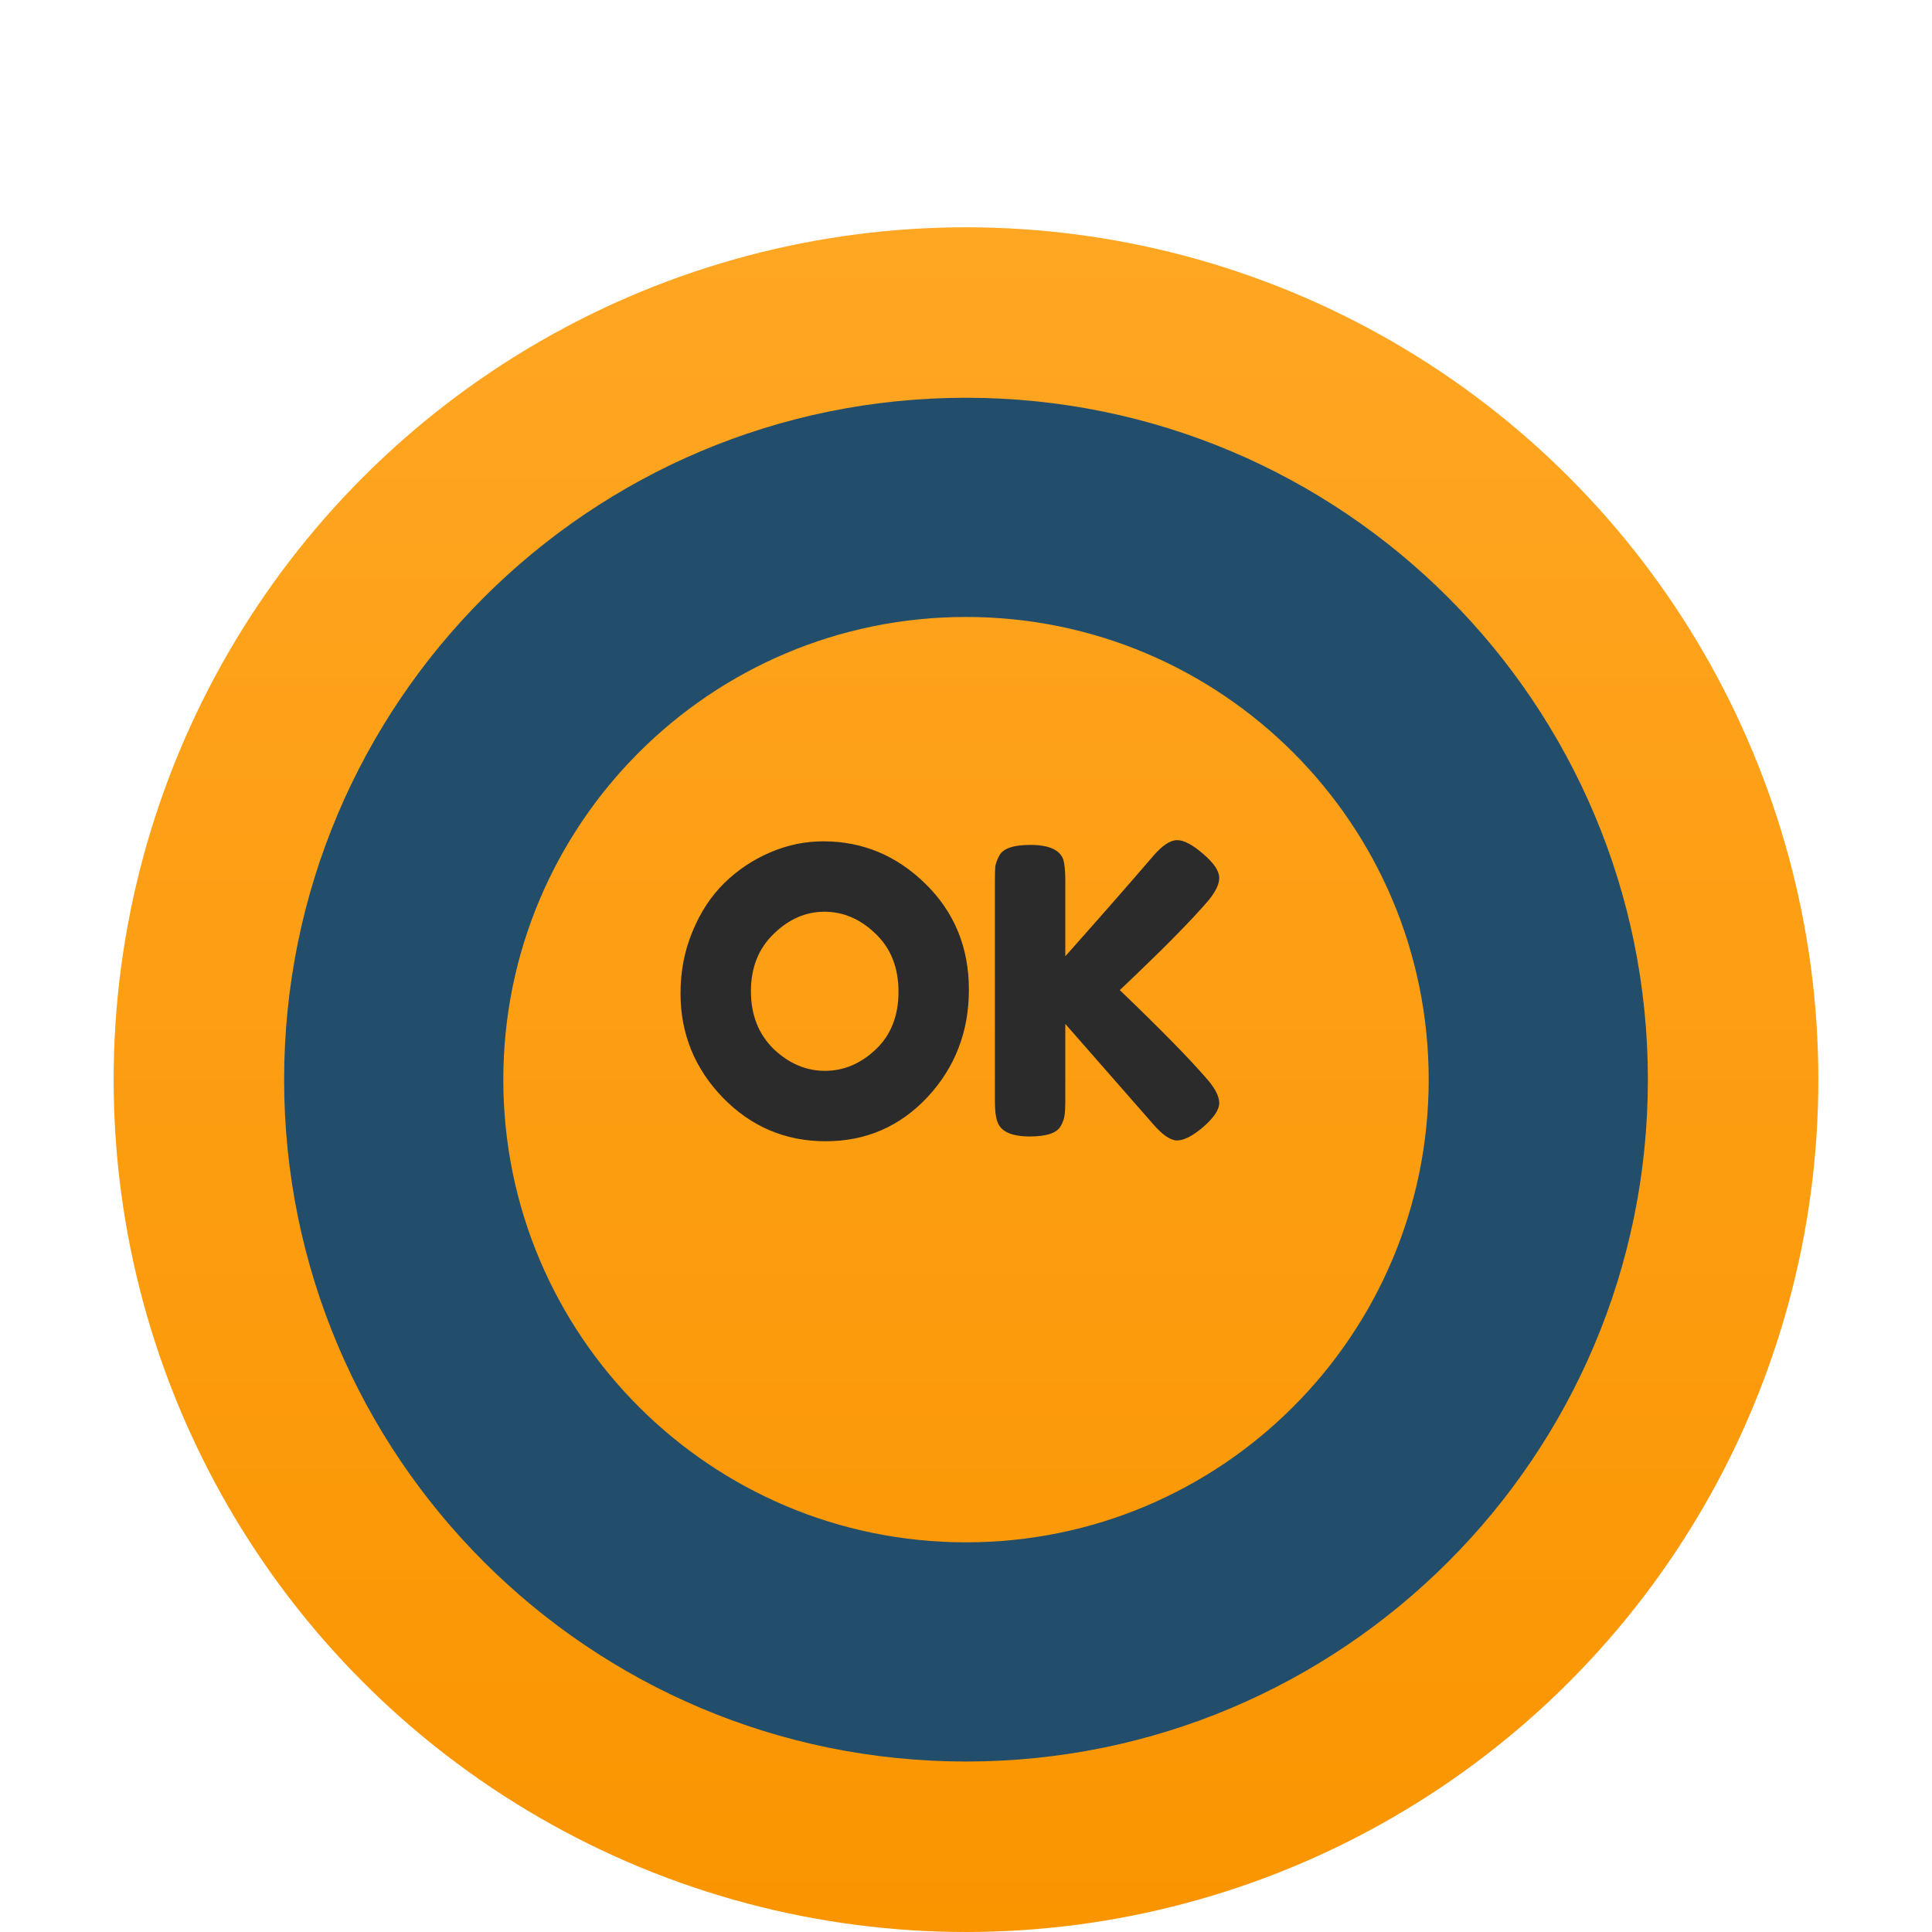 <svg width="68" height="68" viewBox="0 0 68 68" fill="none" xmlns="http://www.w3.org/2000/svg">
<g filter="url(#filter0_di_2_6536)">
<circle cx="34" cy="30" r="30" fill="url(#paint0_linear_2_6536)"/>
</g>
<g filter="url(#filter1_di_2_6536)">
<path d="M58 30C58 43.255 47.255 54 34 54C20.745 54 10 43.255 10 30C10 16.745 20.745 6 34 6C47.255 6 58 16.745 58 30ZM17.715 30C17.715 38.994 25.006 46.285 34 46.285C42.994 46.285 50.285 38.994 50.285 30C50.285 21.006 42.994 13.715 34 13.715C25.006 13.715 17.715 21.006 17.715 30Z" fill="#224E6B"/>
</g>
<g filter="url(#filter2_d_2_6536)">
<path d="M28.978 25.612C30.359 25.612 31.558 26.111 32.576 27.11C33.593 28.109 34.102 29.35 34.102 30.834C34.102 32.309 33.616 33.569 32.646 34.614C31.675 35.65 30.48 36.168 29.062 36.168C27.643 36.168 26.434 35.655 25.436 34.628C24.446 33.601 23.952 32.379 23.952 30.96C23.952 30.185 24.092 29.462 24.372 28.79C24.652 28.109 25.025 27.539 25.492 27.082C25.958 26.625 26.495 26.265 27.102 26.004C27.708 25.743 28.334 25.612 28.978 25.612ZM26.43 30.89C26.43 31.721 26.696 32.397 27.228 32.92C27.769 33.433 28.371 33.69 29.034 33.69C29.696 33.69 30.294 33.438 30.826 32.934C31.358 32.43 31.624 31.753 31.624 30.904C31.624 30.055 31.353 29.373 30.812 28.86C30.28 28.347 29.682 28.09 29.02 28.09C28.357 28.09 27.76 28.351 27.228 28.874C26.696 29.387 26.43 30.059 26.43 30.89ZM39.413 30.848C40.841 32.22 41.854 33.251 42.451 33.942C42.759 34.287 42.913 34.581 42.913 34.824C42.913 35.057 42.726 35.337 42.353 35.664C41.98 35.981 41.672 36.14 41.429 36.14C41.196 36.14 40.911 35.944 40.575 35.552L37.495 32.038V34.768C37.495 34.992 37.486 35.155 37.467 35.258C37.458 35.361 37.416 35.482 37.341 35.622C37.21 35.874 36.846 36 36.249 36C35.596 36 35.213 35.823 35.101 35.468C35.045 35.319 35.017 35.081 35.017 34.754V26.97C35.017 26.755 35.022 26.597 35.031 26.494C35.05 26.382 35.096 26.256 35.171 26.116C35.302 25.864 35.666 25.738 36.263 25.738C36.916 25.738 37.304 25.911 37.425 26.256C37.472 26.415 37.495 26.657 37.495 26.984V29.658C38.764 28.23 39.791 27.059 40.575 26.144C40.902 25.761 41.186 25.57 41.429 25.57C41.672 25.57 41.98 25.733 42.353 26.06C42.726 26.377 42.913 26.657 42.913 26.9C42.913 27.133 42.773 27.413 42.493 27.74C41.952 28.365 41.112 29.224 39.973 30.316L39.413 30.848Z" fill="#2B2B2B"/>
</g>
<defs>
<filter id="filter0_di_2_6536" x="0" y="0" width="68" height="68" filterUnits="userSpaceOnUse" color-interpolation-filters="sRGB">
<feFlood flood-opacity="0" result="BackgroundImageFix"/>
<feColorMatrix in="SourceAlpha" type="matrix" values="0 0 0 0 0 0 0 0 0 0 0 0 0 0 0 0 0 0 127 0" result="hardAlpha"/>
<feOffset dy="4"/>
<feGaussianBlur stdDeviation="2"/>
<feComposite in2="hardAlpha" operator="out"/>
<feColorMatrix type="matrix" values="0 0 0 0 0 0 0 0 0 0 0 0 0 0 0 0 0 0 0.25 0"/>
<feBlend mode="normal" in2="BackgroundImageFix" result="effect1_dropShadow_2_6536"/>
<feBlend mode="normal" in="SourceGraphic" in2="effect1_dropShadow_2_6536" result="shape"/>
<feColorMatrix in="SourceAlpha" type="matrix" values="0 0 0 0 0 0 0 0 0 0 0 0 0 0 0 0 0 0 127 0" result="hardAlpha"/>
<feOffset dy="4"/>
<feGaussianBlur stdDeviation="2"/>
<feComposite in2="hardAlpha" operator="arithmetic" k2="-1" k3="1"/>
<feColorMatrix type="matrix" values="0 0 0 0 0 0 0 0 0 0 0 0 0 0 0 0 0 0 0.25 0"/>
<feBlend mode="normal" in2="shape" result="effect2_innerShadow_2_6536"/>
</filter>
<filter id="filter1_di_2_6536" x="6" y="6" width="56" height="56" filterUnits="userSpaceOnUse" color-interpolation-filters="sRGB">
<feFlood flood-opacity="0" result="BackgroundImageFix"/>
<feColorMatrix in="SourceAlpha" type="matrix" values="0 0 0 0 0 0 0 0 0 0 0 0 0 0 0 0 0 0 127 0" result="hardAlpha"/>
<feOffset dy="4"/>
<feGaussianBlur stdDeviation="2"/>
<feComposite in2="hardAlpha" operator="out"/>
<feColorMatrix type="matrix" values="0 0 0 0 0 0 0 0 0 0 0 0 0 0 0 0 0 0 0.25 0"/>
<feBlend mode="normal" in2="BackgroundImageFix" result="effect1_dropShadow_2_6536"/>
<feBlend mode="normal" in="SourceGraphic" in2="effect1_dropShadow_2_6536" result="shape"/>
<feColorMatrix in="SourceAlpha" type="matrix" values="0 0 0 0 0 0 0 0 0 0 0 0 0 0 0 0 0 0 127 0" result="hardAlpha"/>
<feOffset dy="4"/>
<feGaussianBlur stdDeviation="2"/>
<feComposite in2="hardAlpha" operator="arithmetic" k2="-1" k3="1"/>
<feColorMatrix type="matrix" values="0 0 0 0 0 0 0 0 0 0 0 0 0 0 0 0 0 0 0.25 0"/>
<feBlend mode="normal" in2="shape" result="effect2_innerShadow_2_6536"/>
</filter>
<filter id="filter2_d_2_6536" x="19.951" y="25.57" width="26.962" height="18.598" filterUnits="userSpaceOnUse" color-interpolation-filters="sRGB">
<feFlood flood-opacity="0" result="BackgroundImageFix"/>
<feColorMatrix in="SourceAlpha" type="matrix" values="0 0 0 0 0 0 0 0 0 0 0 0 0 0 0 0 0 0 127 0" result="hardAlpha"/>
<feOffset dy="4"/>
<feGaussianBlur stdDeviation="2"/>
<feComposite in2="hardAlpha" operator="out"/>
<feColorMatrix type="matrix" values="0 0 0 0 0 0 0 0 0 0 0 0 0 0 0 0 0 0 0.25 0"/>
<feBlend mode="normal" in2="BackgroundImageFix" result="effect1_dropShadow_2_6536"/>
<feBlend mode="normal" in="SourceGraphic" in2="effect1_dropShadow_2_6536" result="shape"/>
</filter>
<linearGradient id="paint0_linear_2_6536" x1="34" y1="0" x2="34" y2="60" gradientUnits="userSpaceOnUse">
<stop stop-color="#FFA623"/>
<stop offset="1" stop-color="#FA9500"/>
</linearGradient>
</defs>
</svg>
